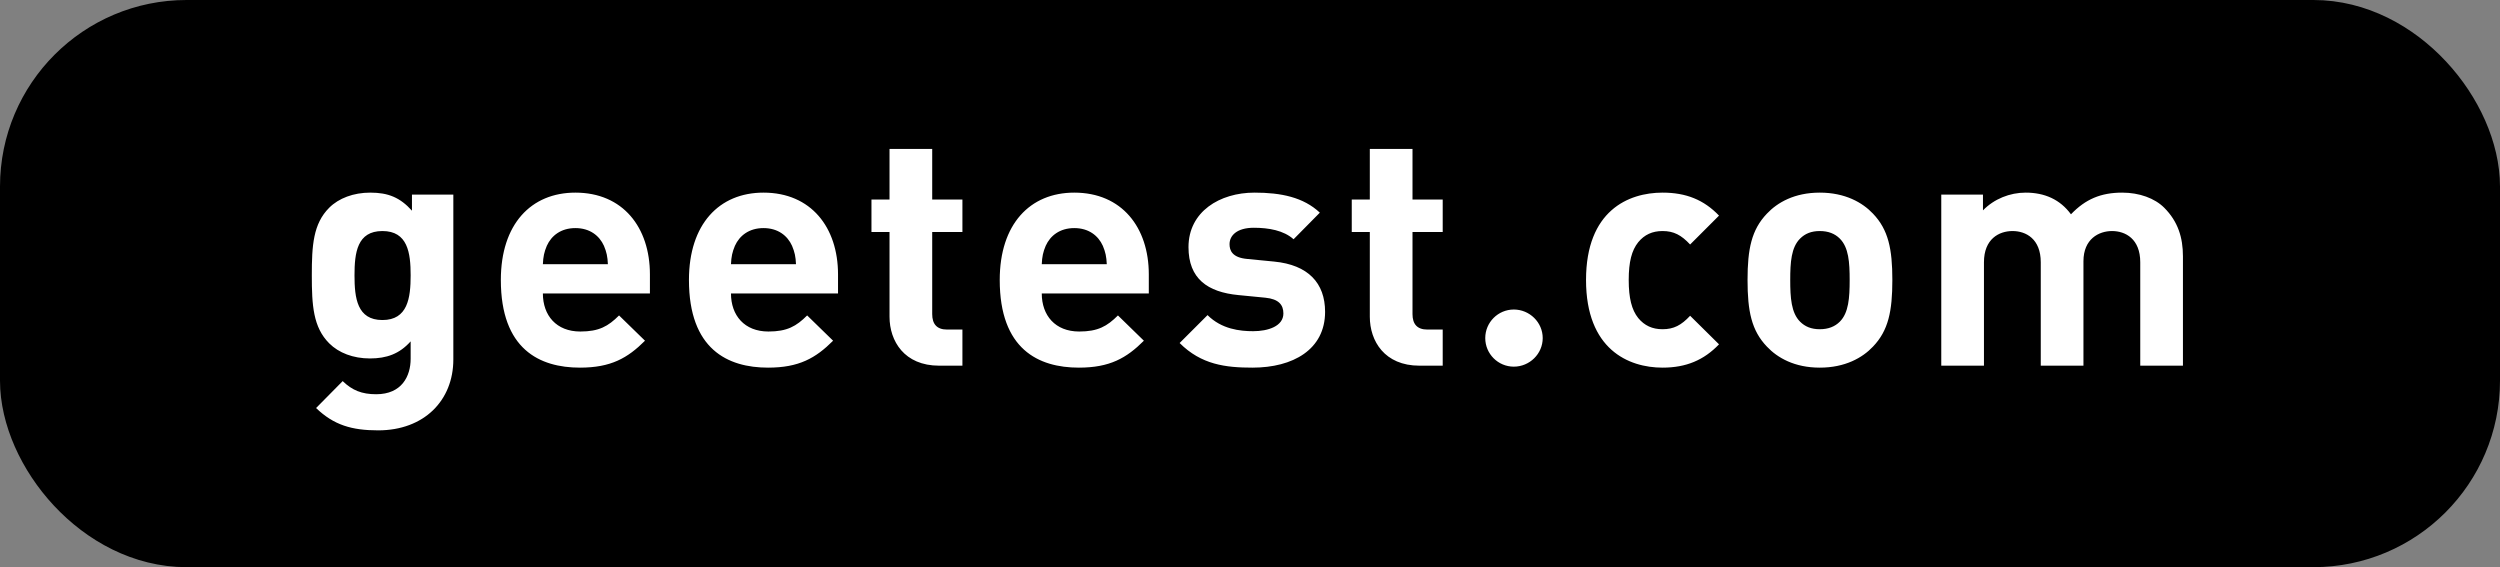 <svg width="335" height="76" viewBox="0 0 335 76" fill="none" xmlns="http://www.w3.org/2000/svg">
<rect x="0" y="0" width="335" height="76" fill="#808080" stroke="none"/>
<rect x="4" y="4" width="327" height="68" rx="21" fill="black" stroke="black" stroke-width="8"/>
<path d="M60.747 48.164V26.076H55.203V28.232C53.619 26.472 52.035 25.812 49.615 25.812C47.371 25.812 45.391 26.56 44.115 27.836C41.959 29.992 41.783 32.896 41.783 36.9C41.783 40.904 41.959 43.852 44.115 46.008C45.391 47.284 47.327 48.032 49.571 48.032C51.815 48.032 53.531 47.416 55.027 45.744V48.076C55.027 50.408 53.839 52.828 50.407 52.828C48.471 52.828 47.195 52.3 45.919 51.068L42.355 54.676C44.731 56.964 47.151 57.668 50.671 57.668C56.831 57.668 60.747 53.664 60.747 48.164ZM55.027 36.9C55.027 39.936 54.631 42.884 51.243 42.884C47.855 42.884 47.503 39.936 47.503 36.9C47.503 33.864 47.855 30.96 51.243 30.96C54.631 30.96 55.027 33.864 55.027 36.9ZM87.089 39.32V36.768C87.089 30.476 83.481 25.812 77.101 25.812C71.161 25.812 67.113 30.036 67.113 37.516C67.113 46.8 72.305 49.264 77.717 49.264C81.853 49.264 84.097 47.988 86.429 45.656L82.953 42.268C81.501 43.72 80.269 44.424 77.761 44.424C74.549 44.424 72.745 42.268 72.745 39.32H87.089ZM81.457 35.404H72.745C72.789 34.392 72.921 33.776 73.273 32.94C73.889 31.576 75.165 30.564 77.101 30.564C79.037 30.564 80.313 31.576 80.929 32.94C81.281 33.776 81.413 34.392 81.457 35.404ZM112.295 39.32V36.768C112.295 30.476 108.687 25.812 102.307 25.812C96.367 25.812 92.319 30.036 92.319 37.516C92.319 46.8 97.511 49.264 102.923 49.264C107.059 49.264 109.303 47.988 111.635 45.656L108.159 42.268C106.707 43.72 105.475 44.424 102.967 44.424C99.755 44.424 97.951 42.268 97.951 39.32H112.295ZM106.663 35.404H97.951C97.995 34.392 98.127 33.776 98.479 32.94C99.095 31.576 100.371 30.564 102.307 30.564C104.243 30.564 105.519 31.576 106.135 32.94C106.487 33.776 106.619 34.392 106.663 35.404ZM128.964 49V44.16H126.896C125.532 44.16 124.916 43.412 124.916 42.092V31.092H128.964V26.736H124.916V19.96H119.196V26.736H116.776V31.092H119.196V42.444C119.196 45.7 121.176 49 125.84 49H128.964ZM153.94 39.32V36.768C153.94 30.476 150.332 25.812 143.952 25.812C138.012 25.812 133.964 30.036 133.964 37.516C133.964 46.8 139.156 49.264 144.568 49.264C148.704 49.264 150.948 47.988 153.28 45.656L149.804 42.268C148.352 43.72 147.12 44.424 144.612 44.424C141.4 44.424 139.596 42.268 139.596 39.32H153.94ZM148.308 35.404H139.596C139.64 34.392 139.772 33.776 140.124 32.94C140.74 31.576 142.016 30.564 143.952 30.564C145.888 30.564 147.164 31.576 147.78 32.94C148.132 33.776 148.264 34.392 148.308 35.404ZM177.562 41.784C177.562 37.912 175.274 35.492 170.742 35.052L167.134 34.7C165.11 34.524 164.758 33.556 164.758 32.72C164.758 31.576 165.726 30.52 168.014 30.52C169.994 30.52 172.018 30.872 173.338 32.06L176.858 28.496C174.658 26.428 171.666 25.812 168.102 25.812C163.438 25.812 159.258 28.364 159.258 33.116C159.258 37.34 161.81 39.144 165.946 39.54L169.554 39.892C171.358 40.068 171.974 40.86 171.974 42.004C171.974 43.72 169.906 44.38 167.926 44.38C166.166 44.38 163.702 44.116 161.81 42.224L158.07 45.964C160.974 48.868 164.23 49.264 167.838 49.264C173.25 49.264 177.562 46.844 177.562 41.784ZM193.323 49V44.16H191.255C189.891 44.16 189.275 43.412 189.275 42.092V31.092H193.323V26.736H189.275V19.96H183.555V26.736H181.135V31.092H183.555V42.444C183.555 45.7 185.535 49 190.199 49H193.323ZM206.724 45.304C206.724 43.192 204.964 41.476 202.852 41.476C200.74 41.476 199.024 43.192 199.024 45.304C199.024 47.416 200.74 49.132 202.852 49.132C204.964 49.132 206.724 47.416 206.724 45.304ZM230.348 46.14L226.476 42.312C225.288 43.588 224.276 44.116 222.78 44.116C221.416 44.116 220.36 43.632 219.524 42.62C218.644 41.52 218.248 39.936 218.248 37.516C218.248 35.096 218.644 33.556 219.524 32.456C220.36 31.444 221.416 30.96 222.78 30.96C224.276 30.96 225.288 31.488 226.476 32.764L230.348 28.892C228.324 26.78 225.948 25.812 222.78 25.812C218.204 25.812 212.528 28.232 212.528 37.516C212.528 46.8 218.204 49.264 222.78 49.264C225.948 49.264 228.324 48.252 230.348 46.14ZM253.575 37.516C253.575 33.38 253.047 30.784 250.979 28.628C249.571 27.132 247.239 25.812 243.851 25.812C240.463 25.812 238.175 27.132 236.767 28.628C234.699 30.784 234.171 33.38 234.171 37.516C234.171 41.696 234.699 44.292 236.767 46.448C238.175 47.944 240.463 49.264 243.851 49.264C247.239 49.264 249.571 47.944 250.979 46.448C253.047 44.292 253.575 41.696 253.575 37.516ZM247.855 37.516C247.855 39.892 247.723 41.916 246.535 43.104C245.875 43.764 244.995 44.116 243.851 44.116C242.707 44.116 241.871 43.764 241.211 43.104C240.023 41.916 239.891 39.892 239.891 37.516C239.891 35.14 240.023 33.16 241.211 31.972C241.871 31.312 242.707 30.96 243.851 30.96C244.995 30.96 245.875 31.312 246.535 31.972C247.723 33.16 247.855 35.14 247.855 37.516ZM292.514 49V34.348C292.514 31.84 291.854 29.684 290.006 27.836C288.73 26.56 286.662 25.812 284.374 25.812C281.514 25.812 279.446 26.692 277.51 28.716C276.058 26.736 273.99 25.812 271.438 25.812C269.326 25.812 267.214 26.648 265.718 28.188V26.076H260.13V49H265.85V35.14C265.85 32.016 267.874 30.96 269.678 30.96C271.482 30.96 273.462 32.016 273.462 35.14V49H279.182V35.008C279.182 32.016 281.25 30.96 283.01 30.96C284.814 30.96 286.794 32.016 286.794 35.14V49H292.514Z" fill="white"/>
</svg>
